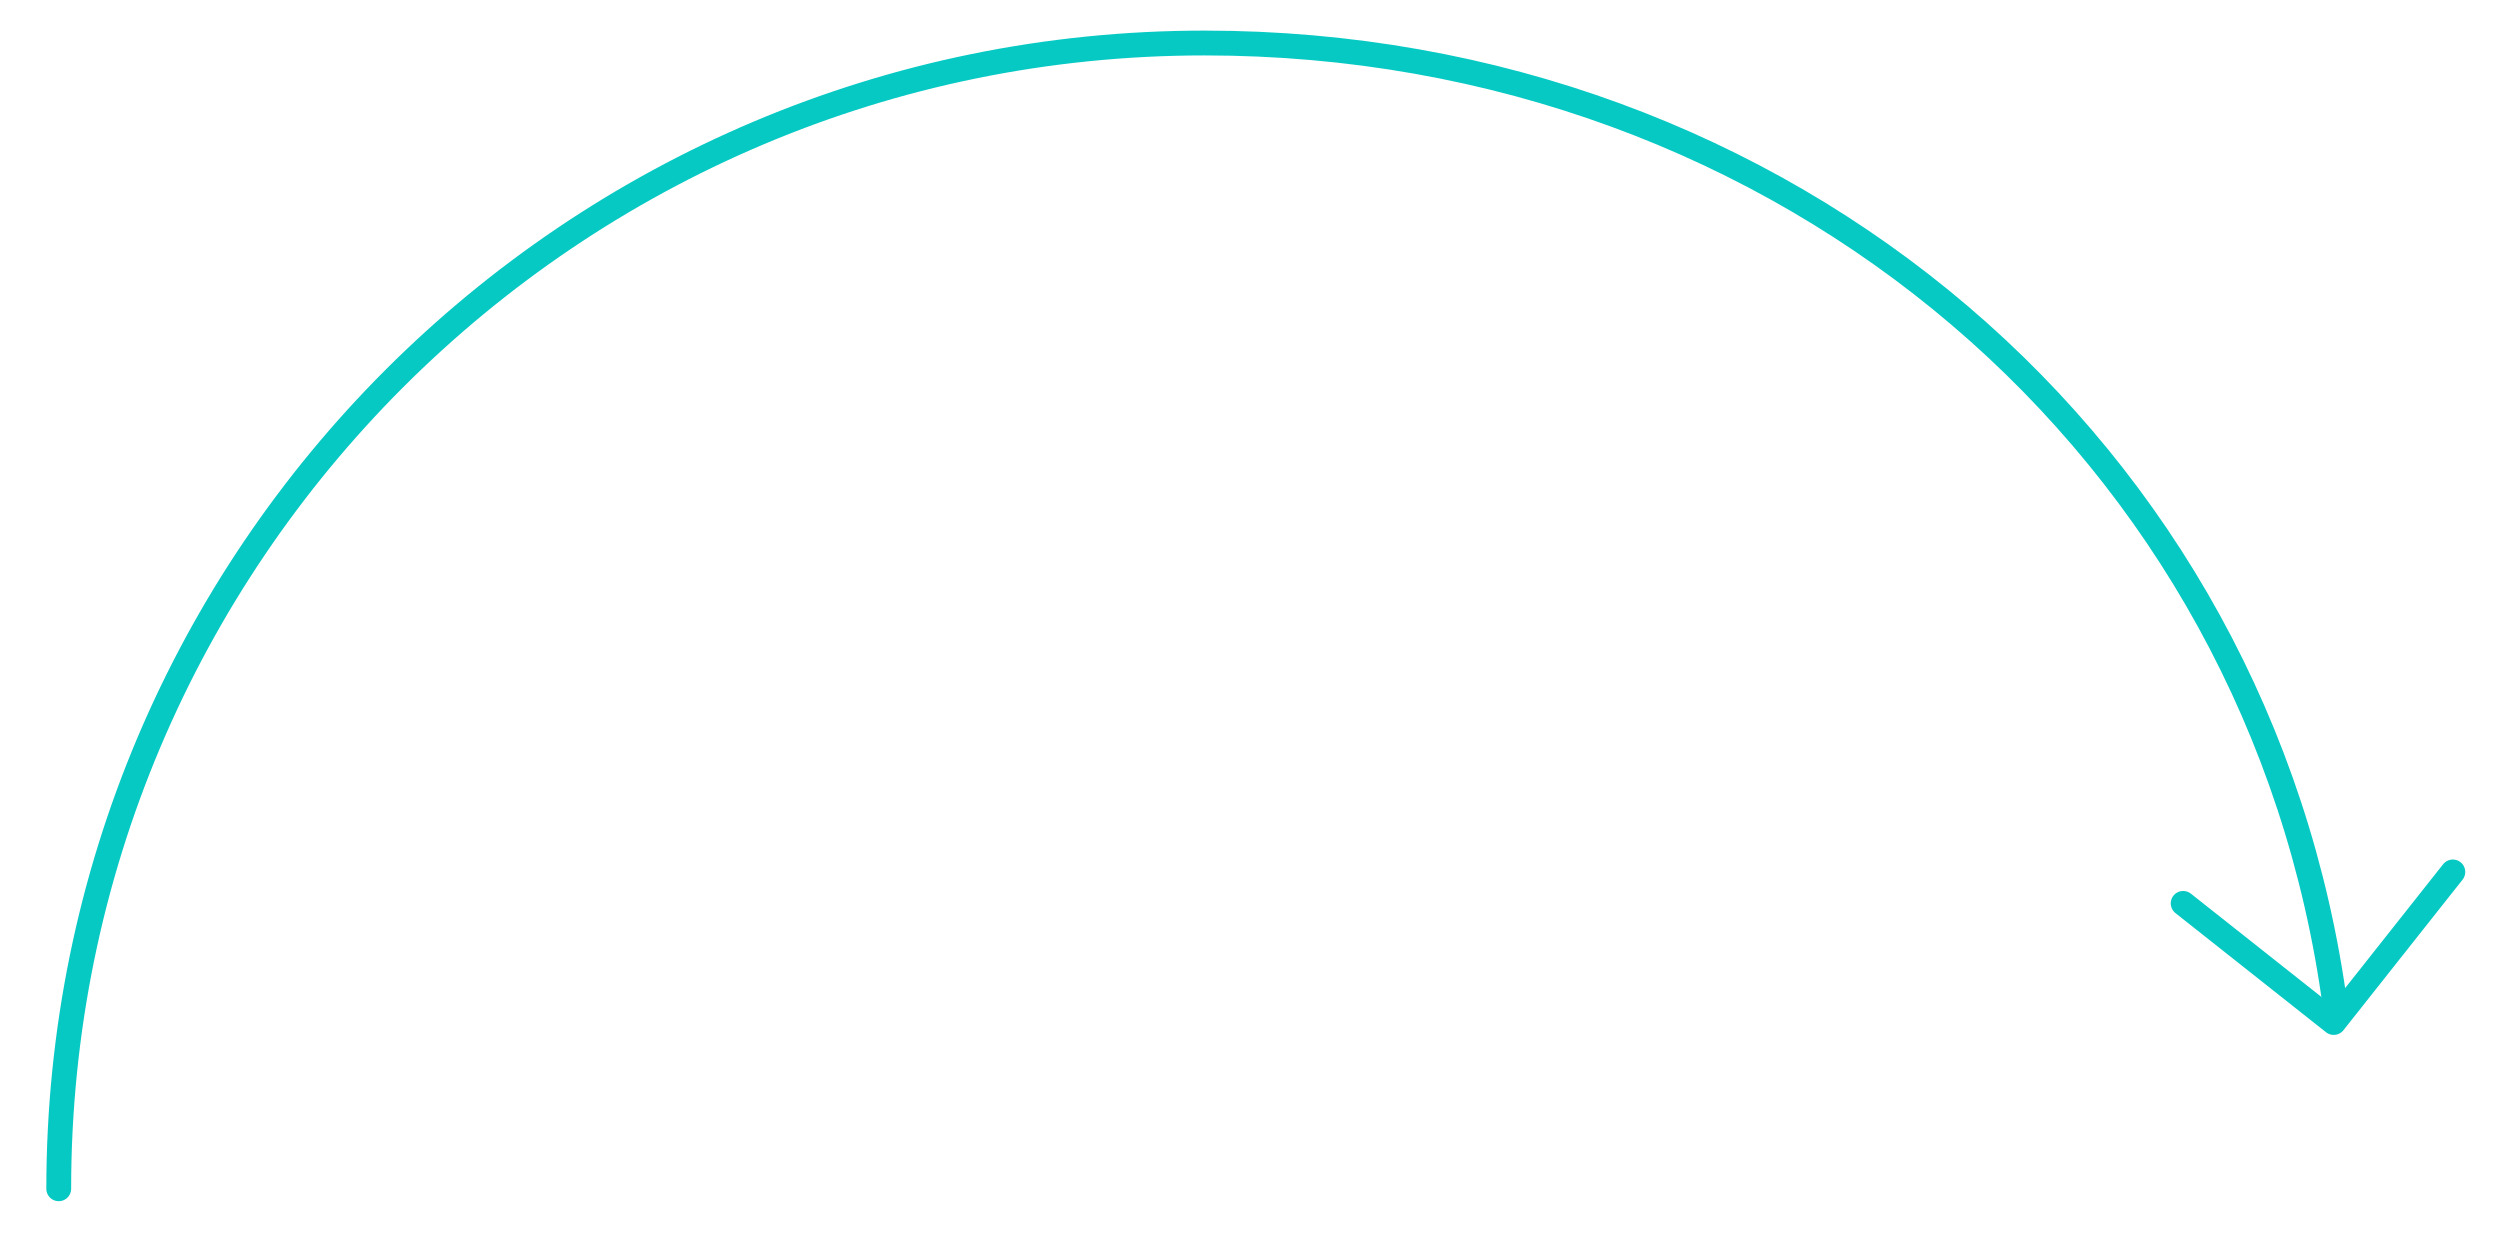 <?xml version="1.0" encoding="utf-8"?>
<!-- Generator: Adobe Illustrator 23.0.1, SVG Export Plug-In . SVG Version: 6.00 Build 0)  -->
<svg version="1.1" id="Layer_1" xmlns="http://www.w3.org/2000/svg" xmlns:xlink="http://www.w3.org/1999/xlink" x="0px" y="0px"
	 viewBox="0 0 302.2 149.3" style="enable-background:new 0 0 302.2 149.3;" xml:space="preserve">
<style type="text/css">
	.st0{fill:none;stroke:#06C9C3;stroke-width:3;stroke-linecap:round;}
	.st1{fill:none;stroke:#06C9C3;stroke-width:3;stroke-linecap:round;stroke-linejoin:round;}
</style>
<g>
	<path id="Ellipse_4_copy" class="st0" d="M7.1,143.7c0-76.5,62-138.5,138.5-138.5c0,0,0,0,0,0c70.2,0,127.7,49,136.7,116.6"/>
	<path id="Shape_583_copy" class="st1" d="M296.5,105.4l-14.4,18.2l-18.2-14.4"/>
</g>
</svg>
